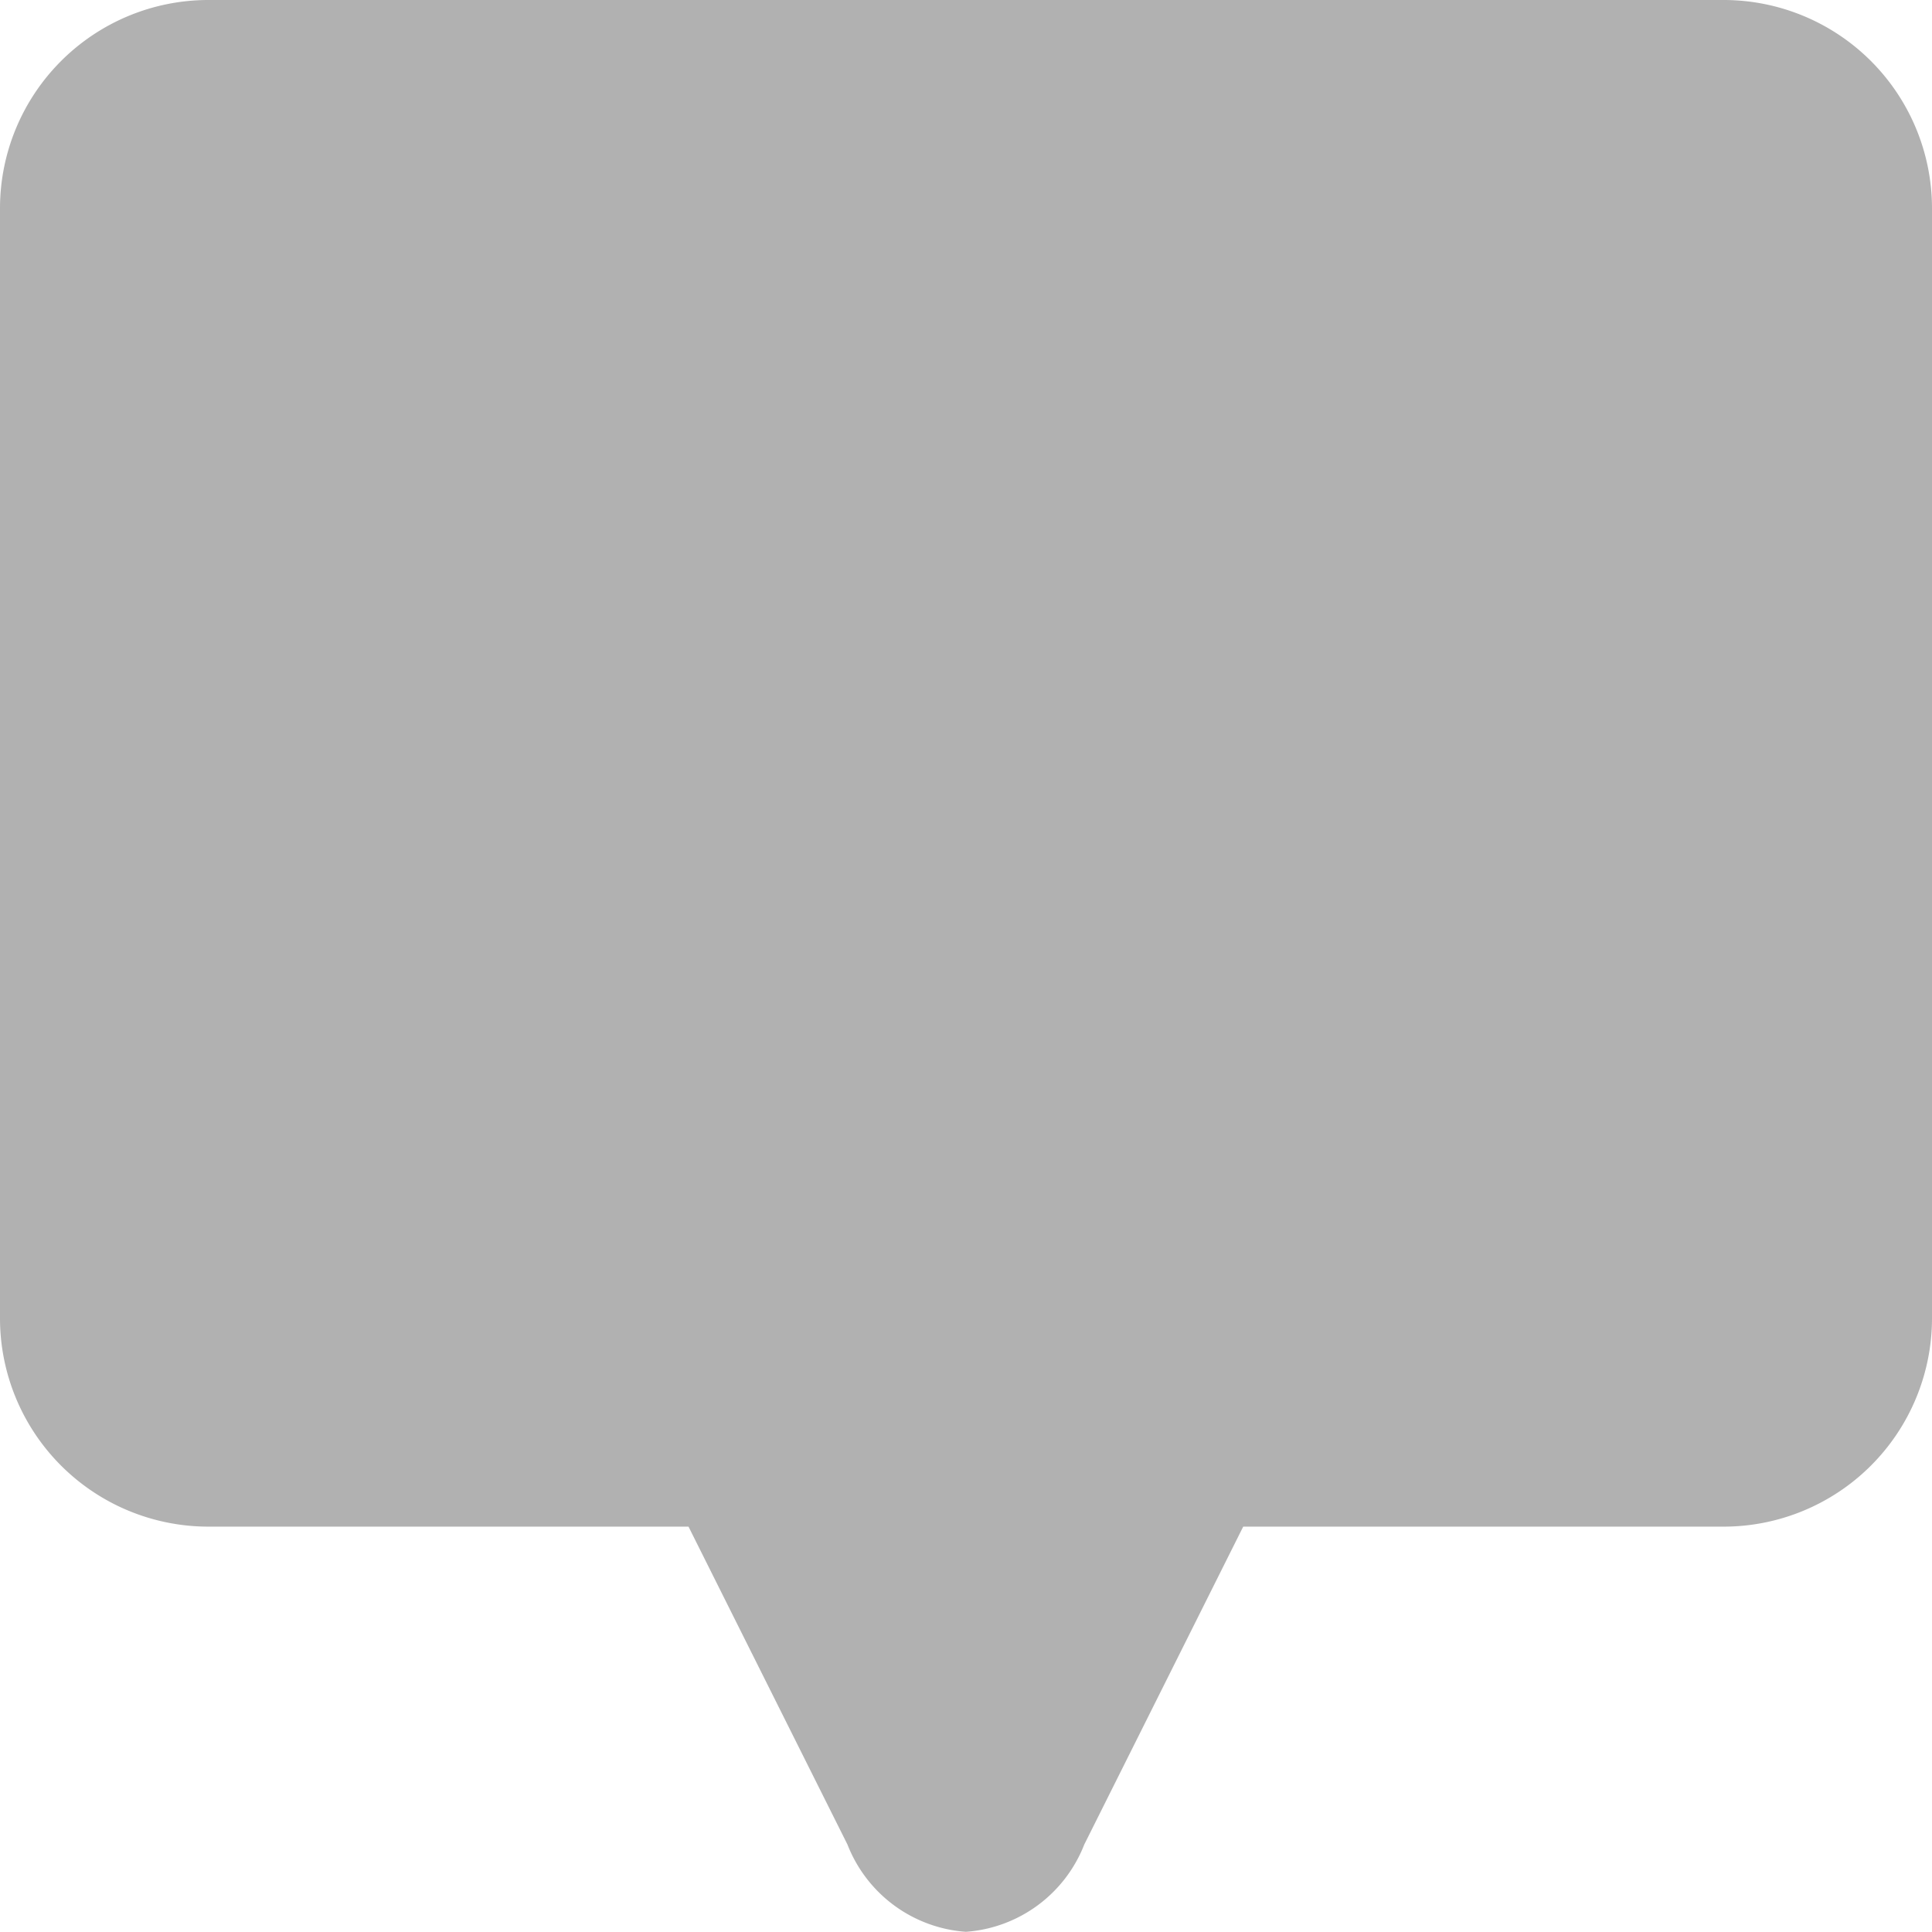 <svg xmlns="http://www.w3.org/2000/svg" width="20.661" height="20.661" viewBox="0 0 20.661 20.661"><defs><style>.a{fill:#b1b1b1;}</style></defs><path class="a" d="M18.435,0H2.226A2.229,2.229,0,0,0,0,2.226V14.1a2.229,2.229,0,0,0,2.226,2.226H7.363l1.7,3.4a1.472,1.472,0,0,0,1.266.933,1.472,1.472,0,0,0,1.266-.933l1.7-3.4h5.137A2.229,2.229,0,0,0,20.661,14.1V2.226A2.229,2.229,0,0,0,18.435,0Zm0,0"/></svg>
